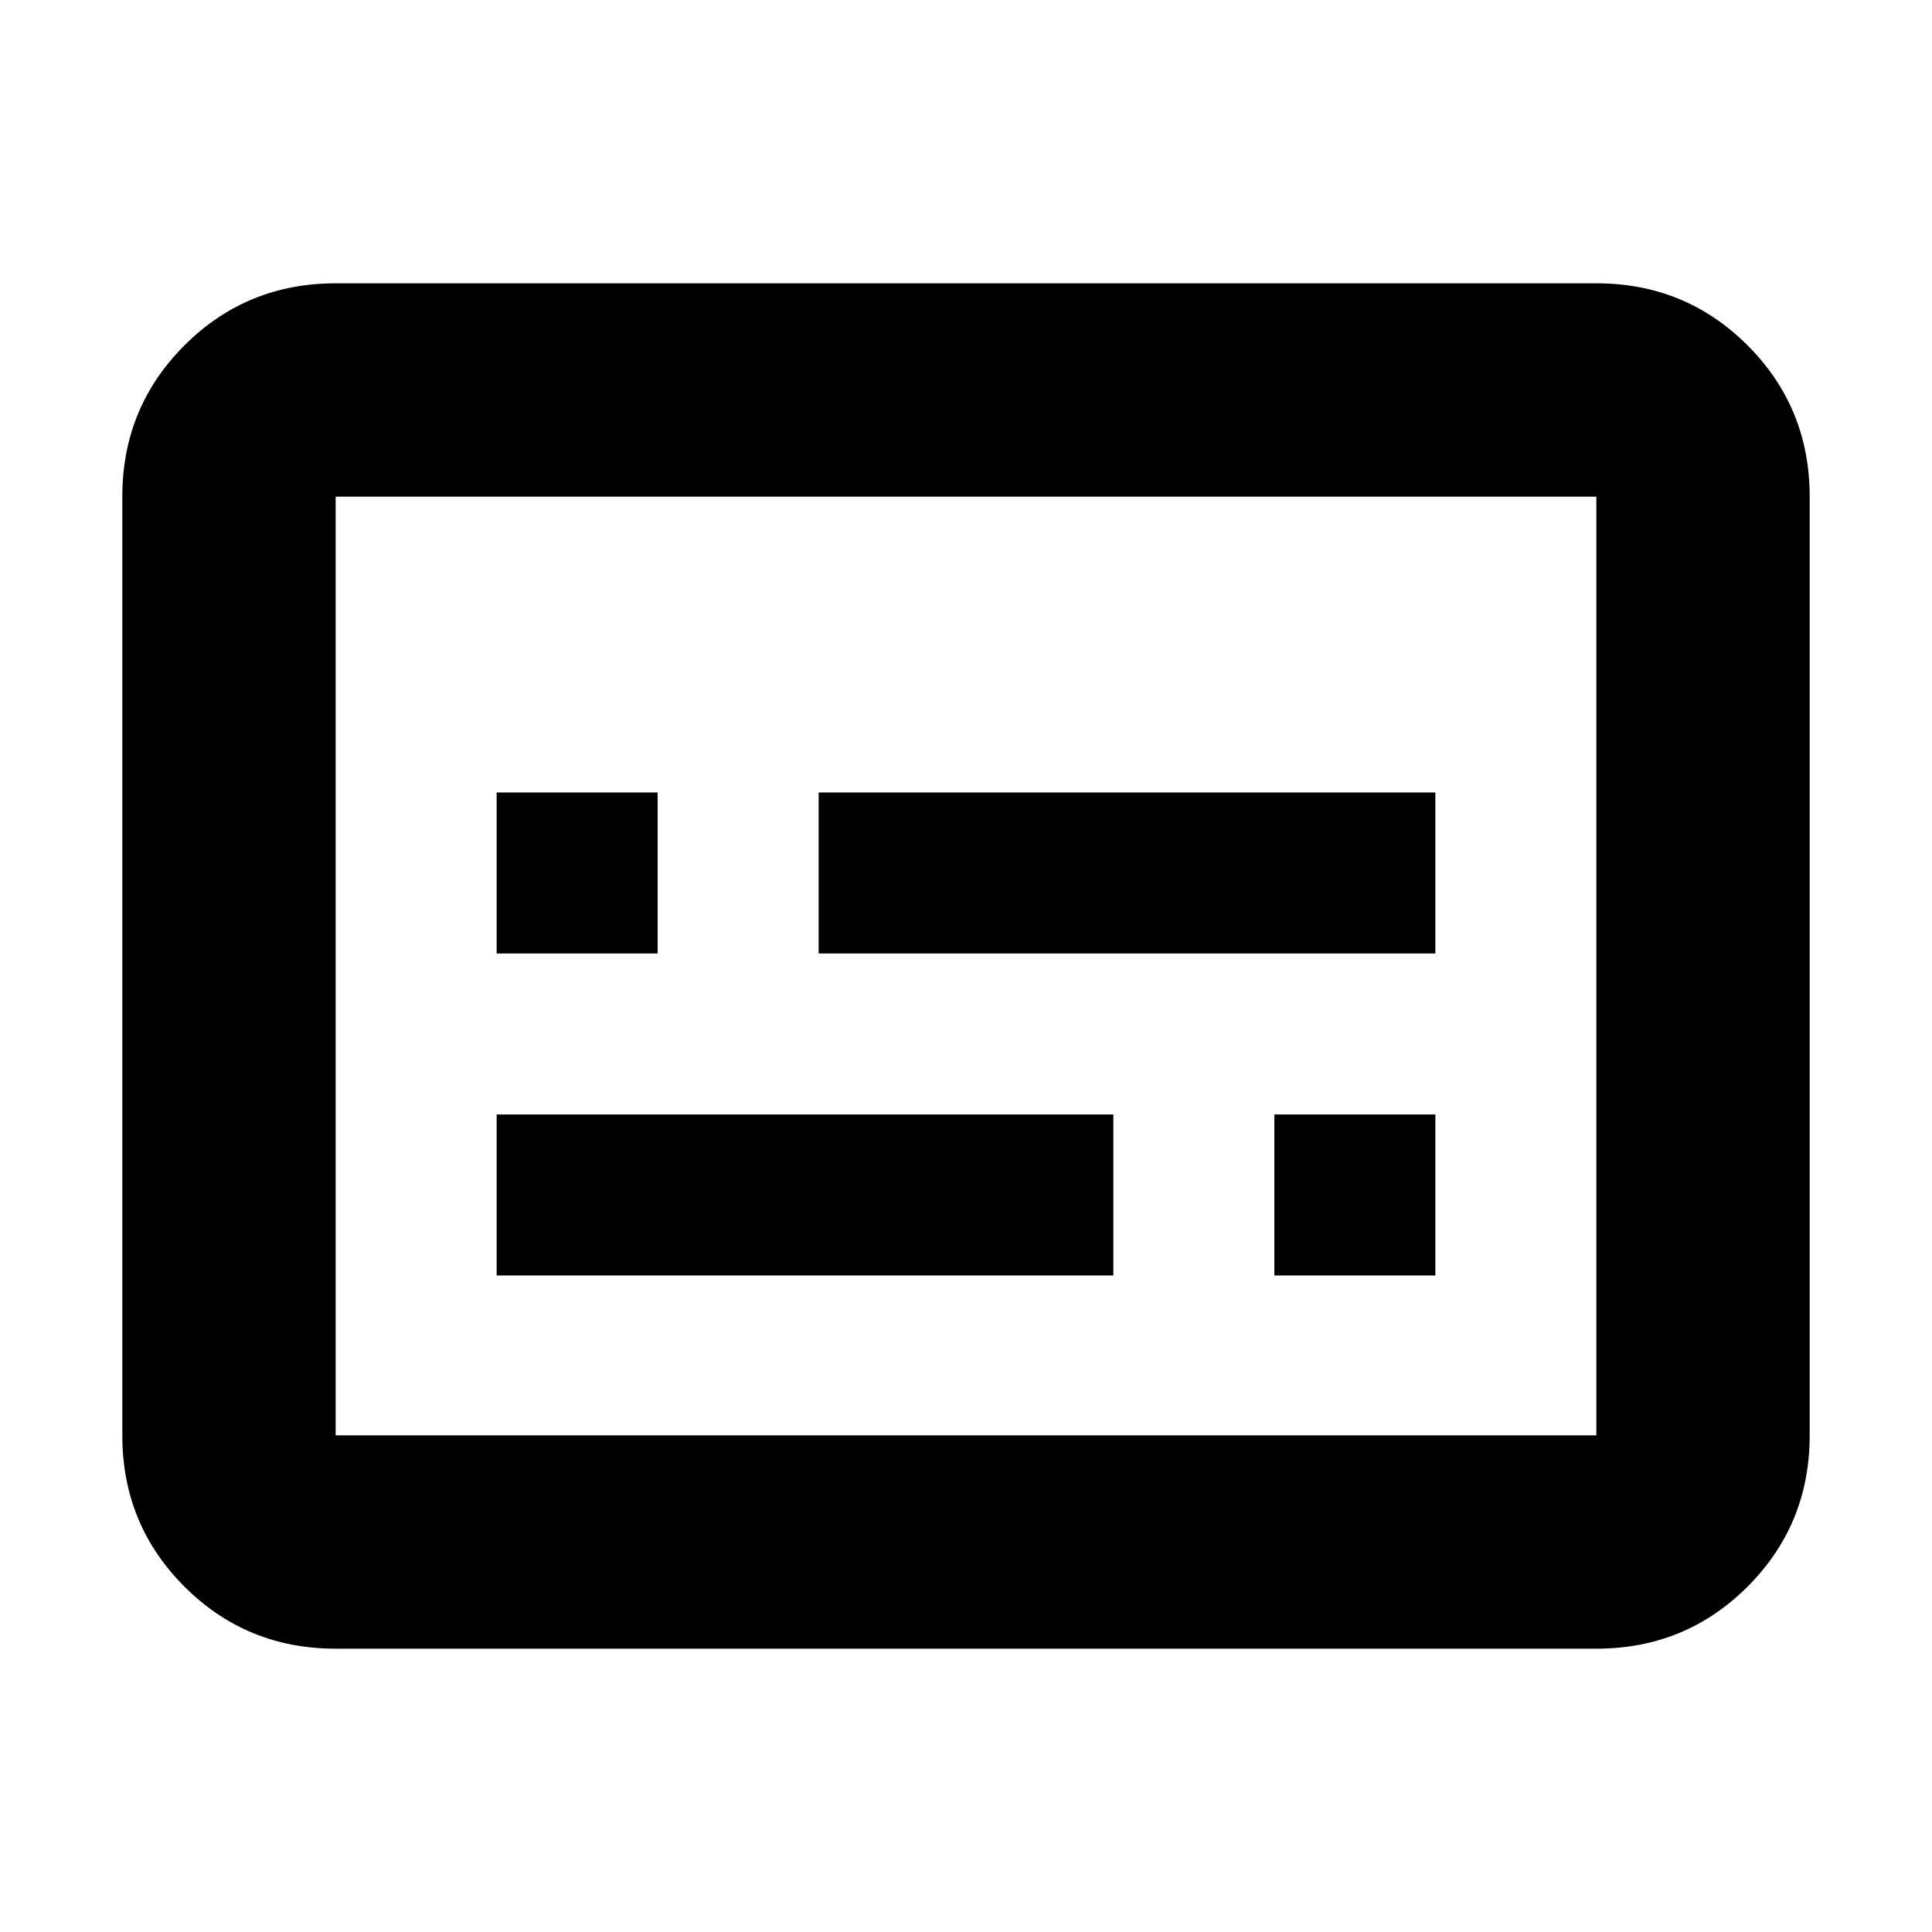 <svg xmlns="http://www.w3.org/2000/svg" height="24" viewBox="0 -960 960 960" width="24"><path d="M246.78-326.22h306.44v-80H246.78v80Zm386.44 0h80v-80h-80v80Zm-386.44-160h80v-80h-80v80Zm160 0h306.44v-80H406.78v80Zm-240 345.44q-44.3 0-75.15-30.85-30.85-30.85-30.85-75.15v-466.44q0-44.3 30.85-75.15 30.85-30.85 75.15-30.85h626.44q44.3 0 75.15 30.85 30.85 30.85 30.85 75.15v466.44q0 44.3-30.85 75.15-30.85 30.85-75.15 30.85H166.78Zm0-106h626.44v-466.44H166.78v466.44Zm0 0v-466.44 466.44Z"/></svg>